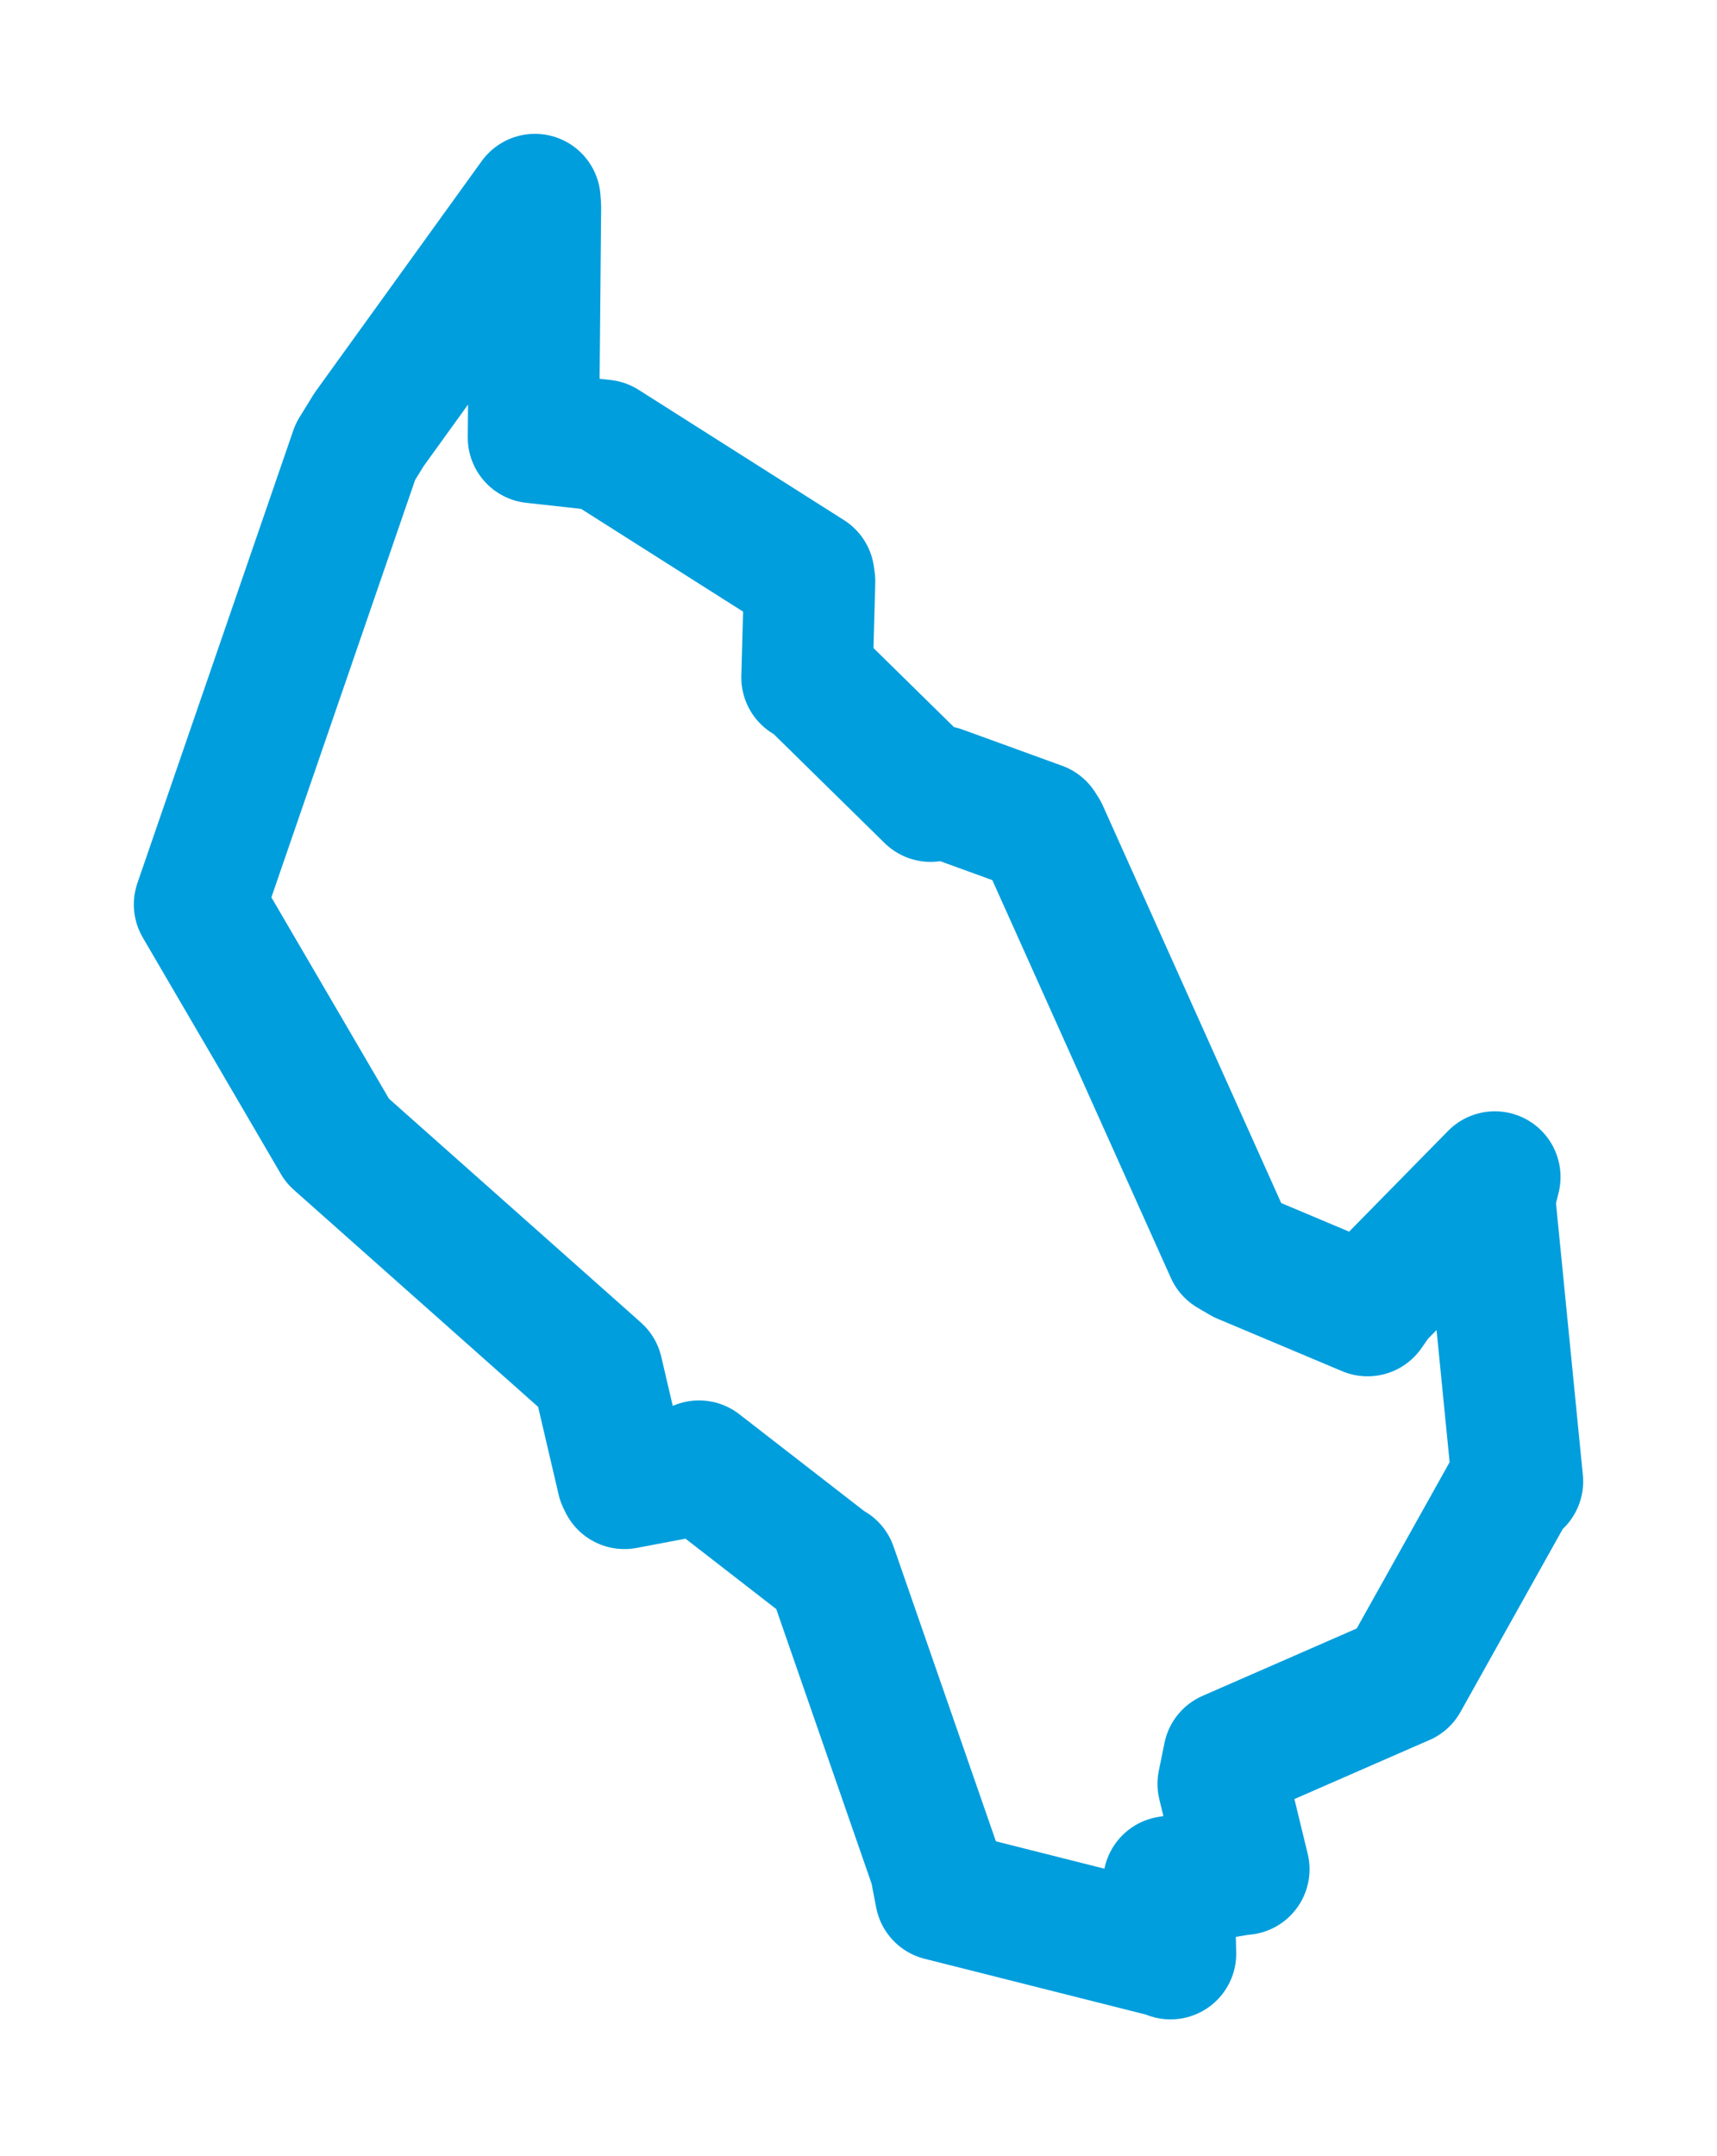 <svg viewBox="0 0 69.309 87.038" width="69.309" height="87.038" xmlns="http://www.w3.org/2000/svg">
  <title>Andělská Hora, okres Bruntál, Moravskoslezský kraj, Moravskoslezsko, Česko</title>
  <desc>Geojson of Andělská Hora, okres Bruntál, Moravskoslezský kraj, Moravskoslezsko, Česko</desc>
  <polygon points="8.053,36.508 13.517,45.864 13.623,46.047 23.961,55.23 24.112,55.366 25.131,59.726 25.205,59.876 28.181,59.313 28.218,59.177 33.422,63.213 33.565,63.291 37.748,75.339 37.971,76.494 47.06,78.786 47.251,78.86 47.185,76.153 47.179,75.955 50.152,75.447 50.211,75.451 49.374,72.004 49.603,70.881 55.995,68.087 56.642,67.806 61.001,60.006 61.256,59.795 60.127,48.373 60.342,47.507 55.599,52.336 55.204,52.903 50.163,50.781 49.682,50.497 42.096,33.595 41.972,33.402 37.955,31.941 37.565,32.138 32.778,27.435 32.575,27.347 32.681,23.469 32.65,23.233 24.359,17.973 21.532,17.661 21.616,8.334 21.594,8.053 14.896,17.341 14.346,18.234 8.053,36.508" stroke="#009edd" stroke-width="5.301px" fill="none" stroke-linejoin="round" vector-effect="non-scaling-stroke"></polygon>
</svg>